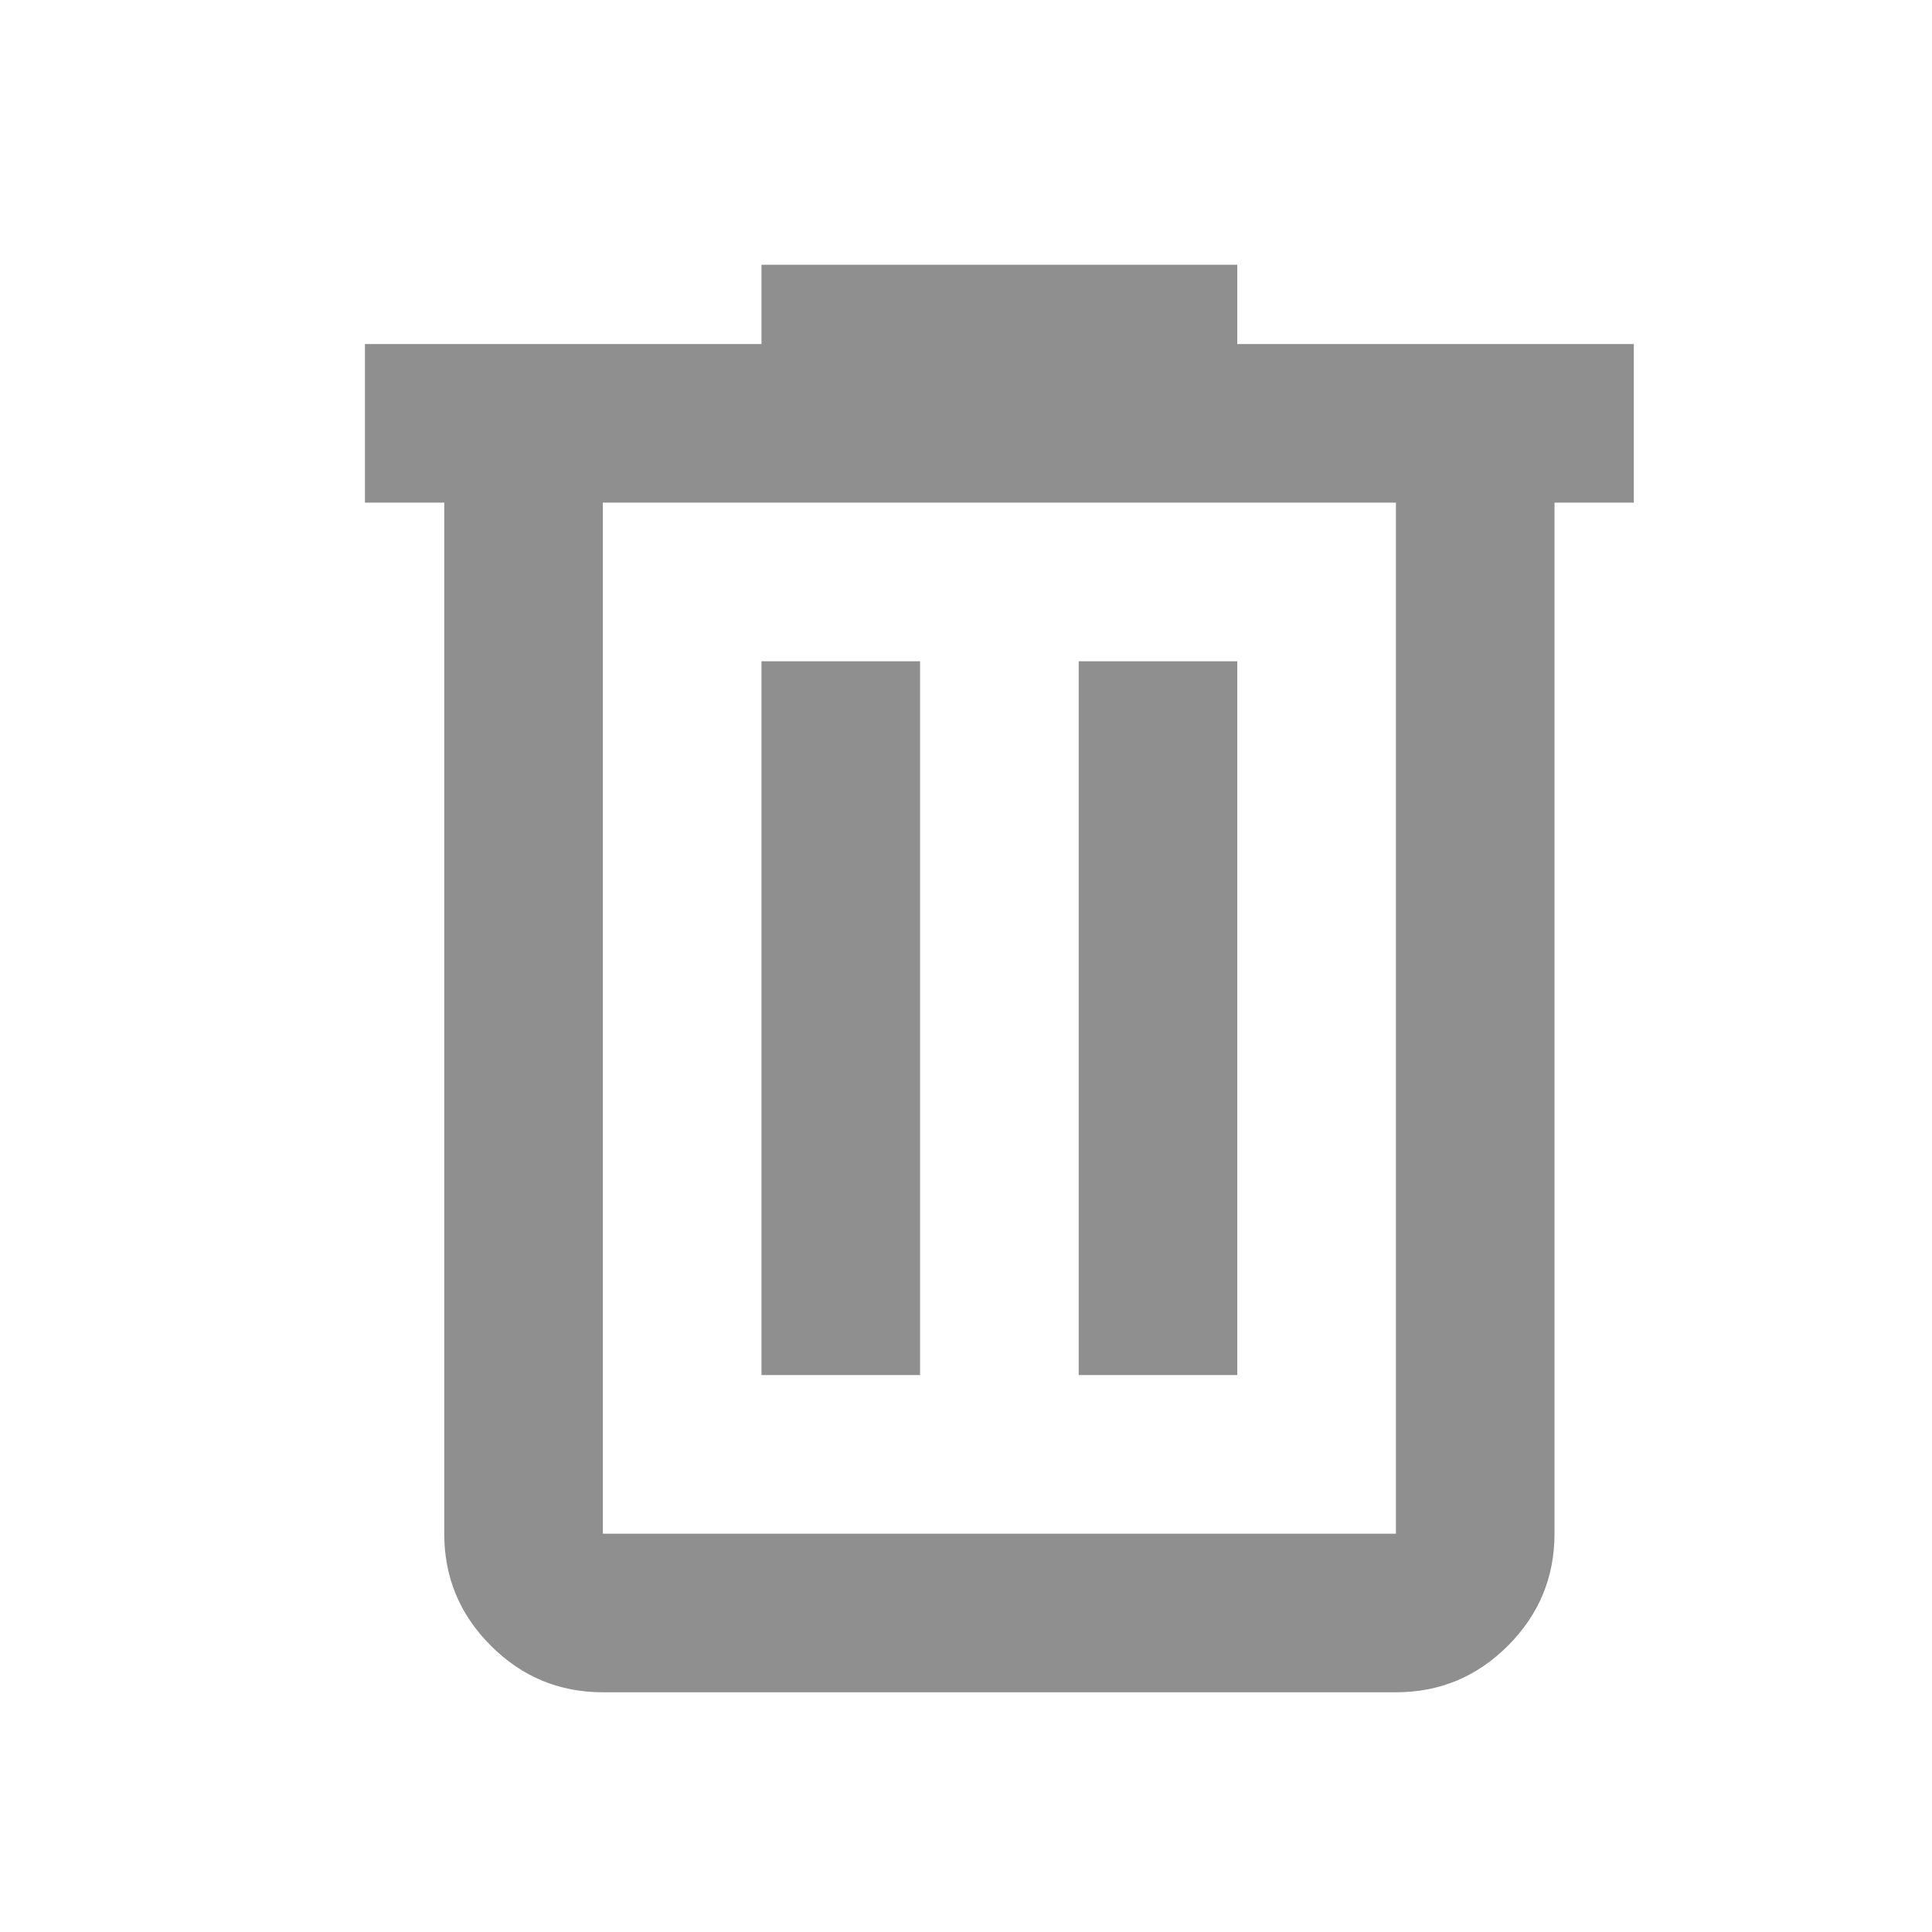 <svg width="36" height="36" viewBox="0 0 36 36" fill="none" xmlns="http://www.w3.org/2000/svg">
<path d="M11.233 31.533C10.42 31.533 9.724 31.244 9.145 30.664C8.566 30.085 8.277 29.389 8.278 28.578V9.366H6.8V6.411H14.189V4.933H23.055V6.411H30.444V9.366H28.966V28.578C28.966 29.39 28.677 30.086 28.098 30.666C27.518 31.245 26.823 31.534 26.011 31.533H11.233ZM26.011 9.366H11.233V28.578H26.011V9.366ZM14.189 25.622H17.144V12.322H14.189V25.622ZM20.1 25.622H23.055V12.322H20.1V25.622Z" fill="black" fill-opacity="0.44"/>
</svg>
